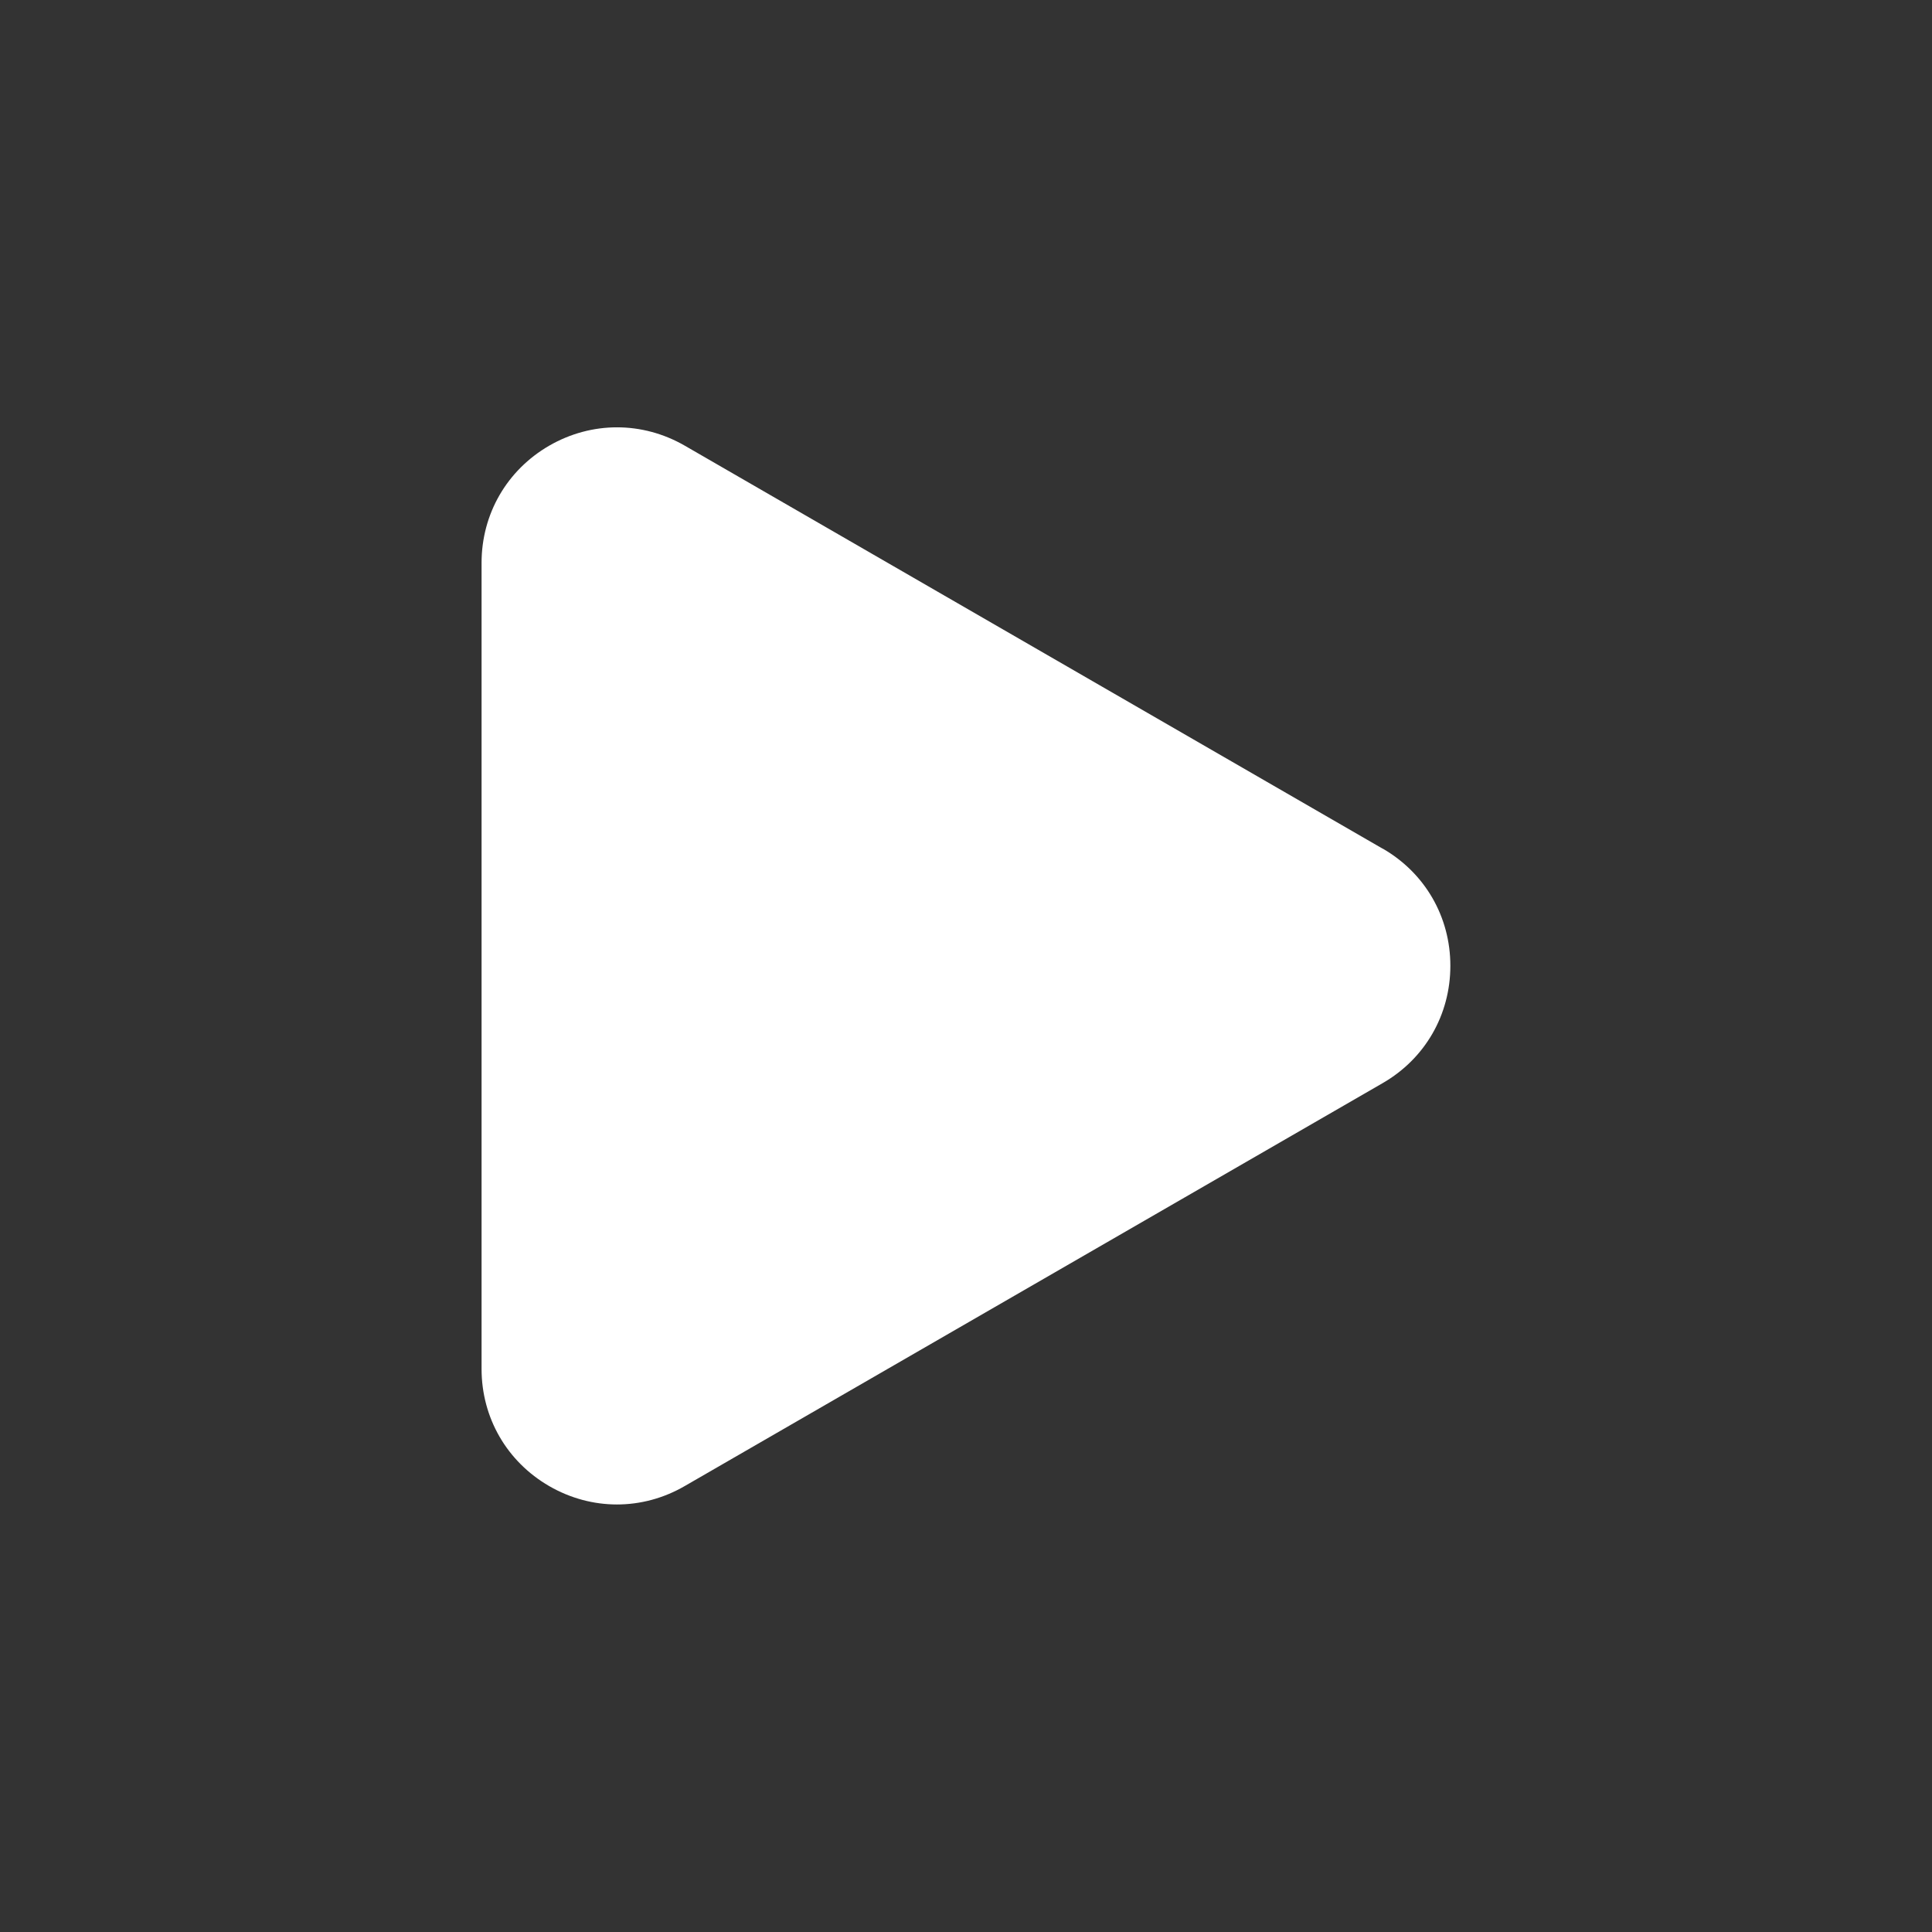 <?xml version="1.0" encoding="UTF-8"?><svg id="a" xmlns="http://www.w3.org/2000/svg" viewBox="0 0 256 256"><rect x="0" y="0" width="256" height="256" fill="#333333" stroke="none"/><defs><style>.b{fill:#fff;}</style></defs><path class="b" d="M183.22,112.46L90.73,59.05c-5.61-3.23-12.32-3.24-17.95,0-5.62,3.25-8.97,9.06-8.97,15.54v106.79c0,6.48,3.35,12.29,8.97,15.54,2.81,1.62,5.89,2.43,8.97,2.43s6.17-.81,8.98-2.44l92.48-53.39c5.62-3.24,8.97-9.06,8.97-15.55,0-6.48-3.35-12.29-8.97-15.53Z"/></svg>